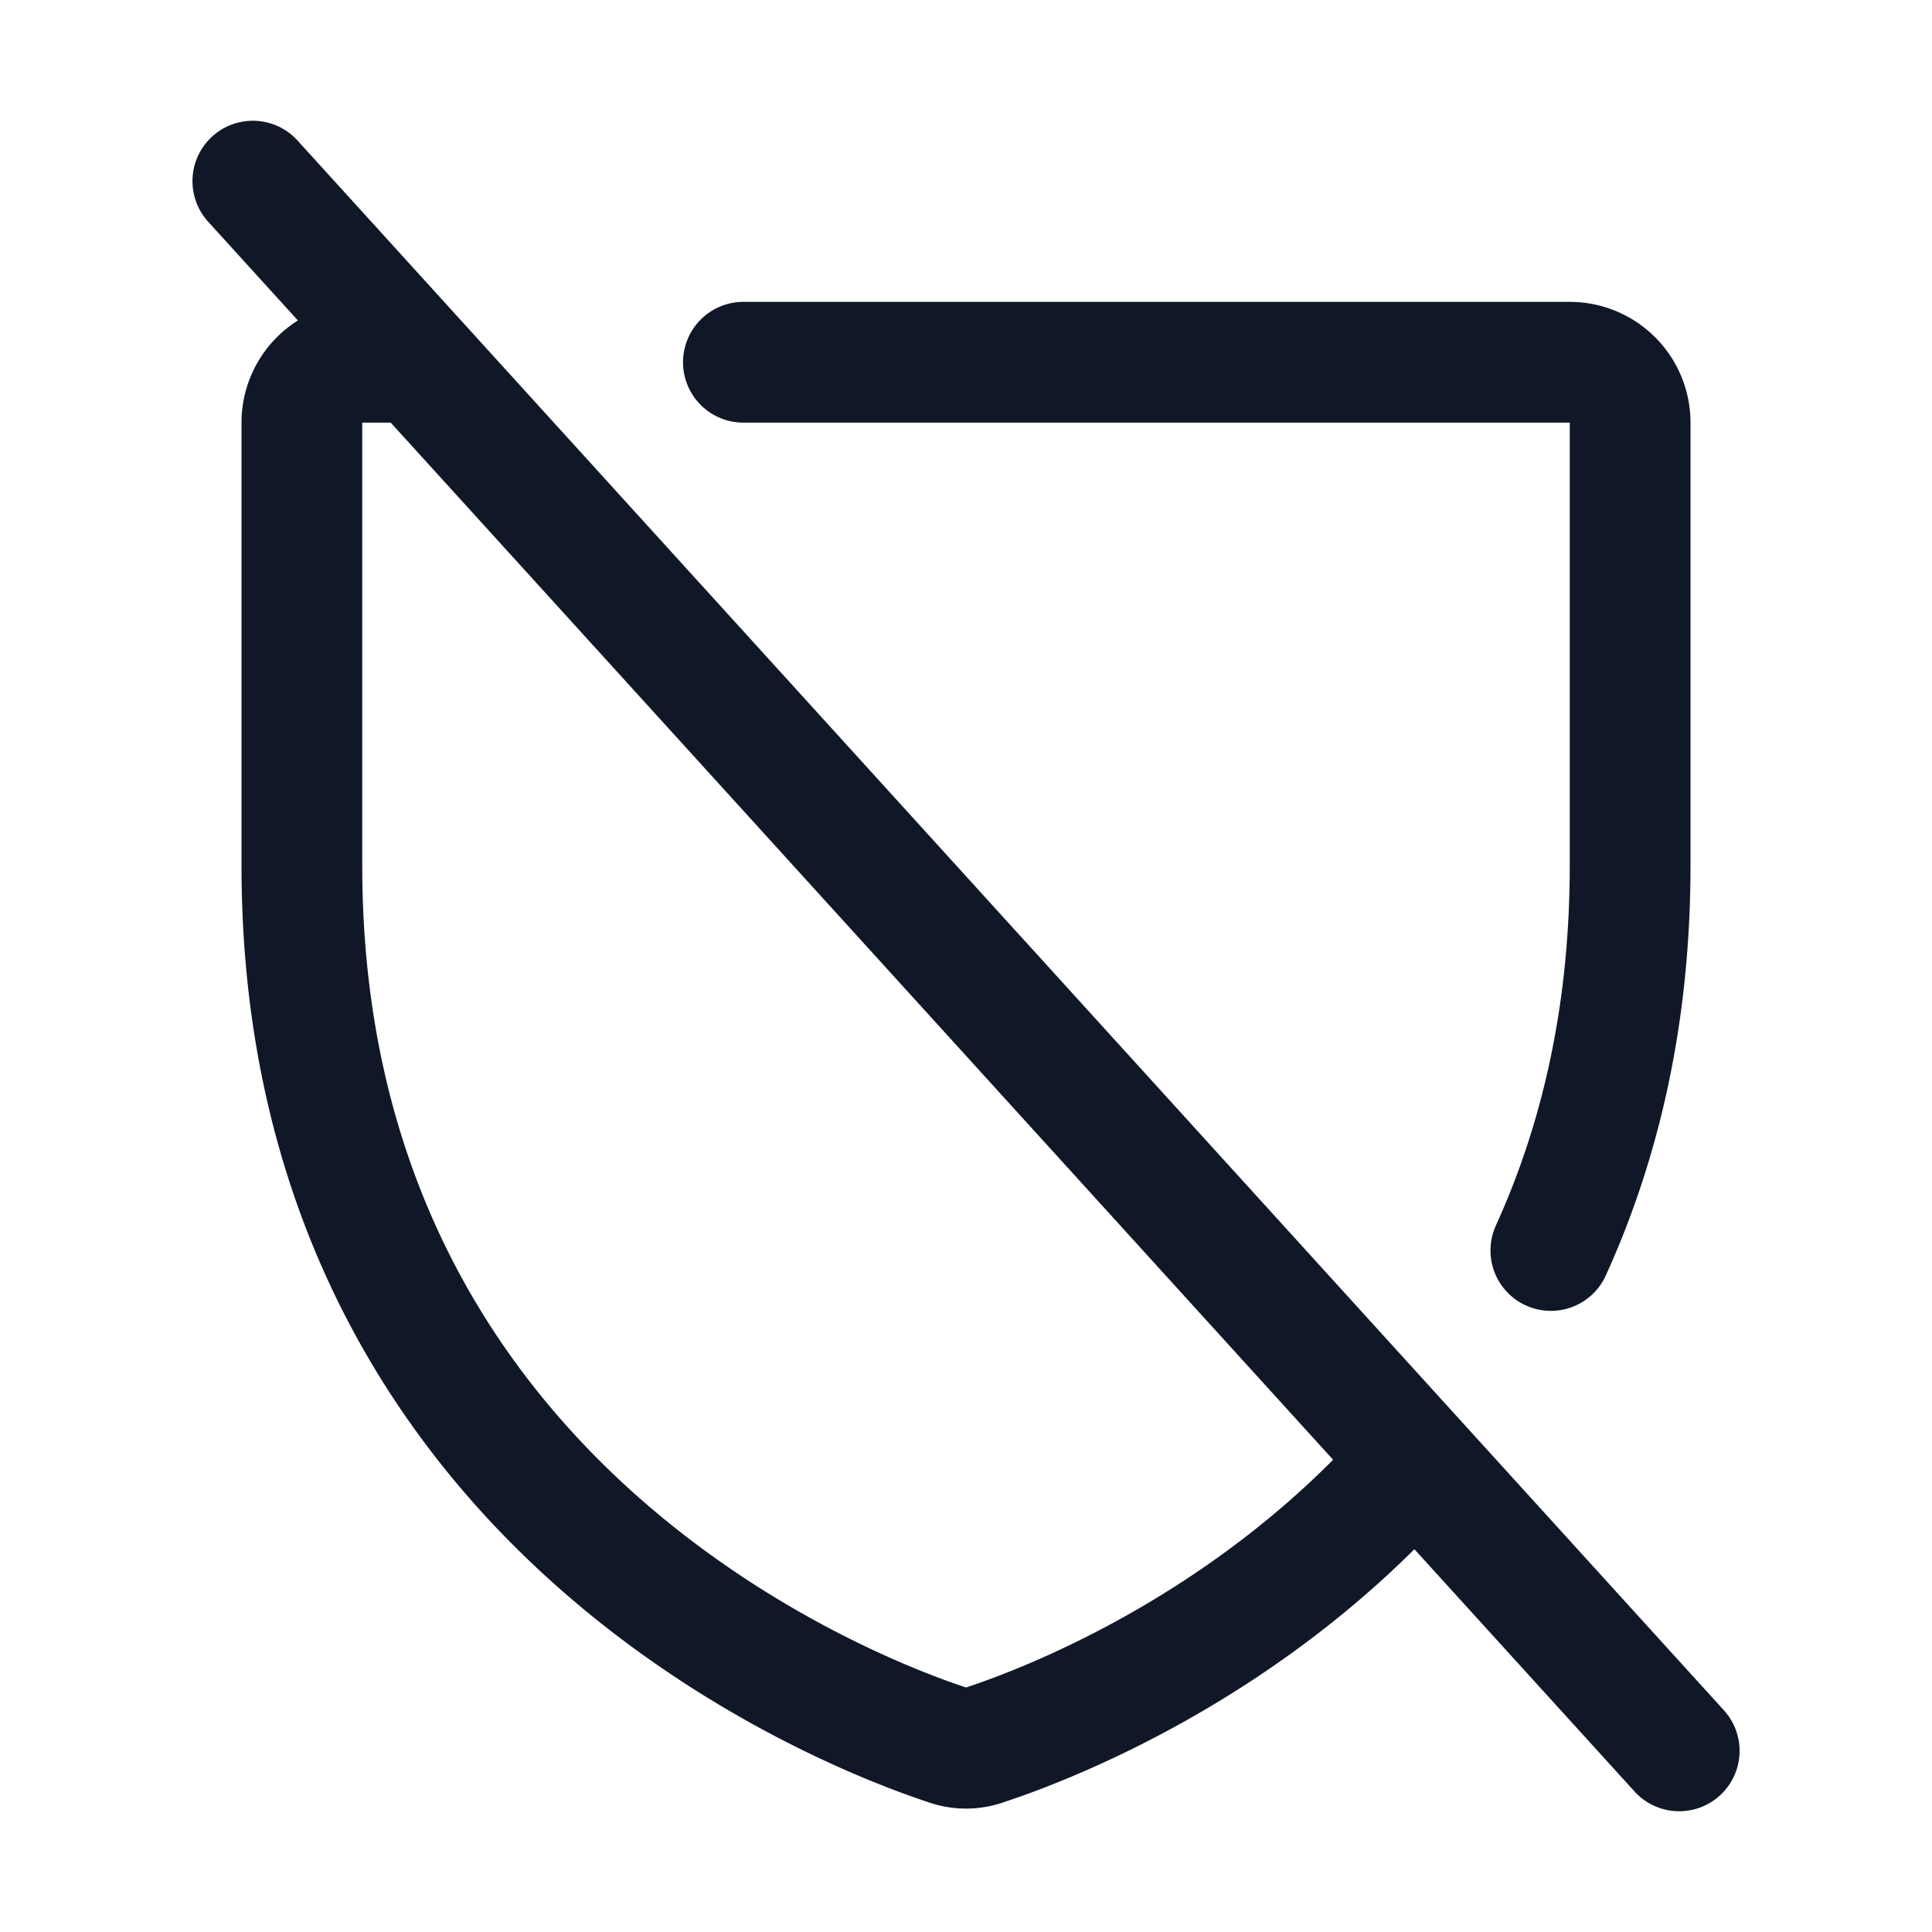 <svg xmlns="http://www.w3.org/2000/svg" width="32" height="32" fill="none" viewBox="0 0 32 32">
  <path stroke="#101828" stroke-linecap="round" stroke-linejoin="round" stroke-width="2" d="m4.188 3 23.625 26m-4.375-4.812c-2.688 3.075-6.1 4.375-7.125 4.712a.9.9 0 0 1-.625 0C13.912 28.313 5 24.837 5 14.338V7a1 1 0 0 1 1-1h.912m5.401 0H26a1 1 0 0 1 1 1v7.338c0 2.512-.512 4.612-1.313 6.374"/>
</svg>
